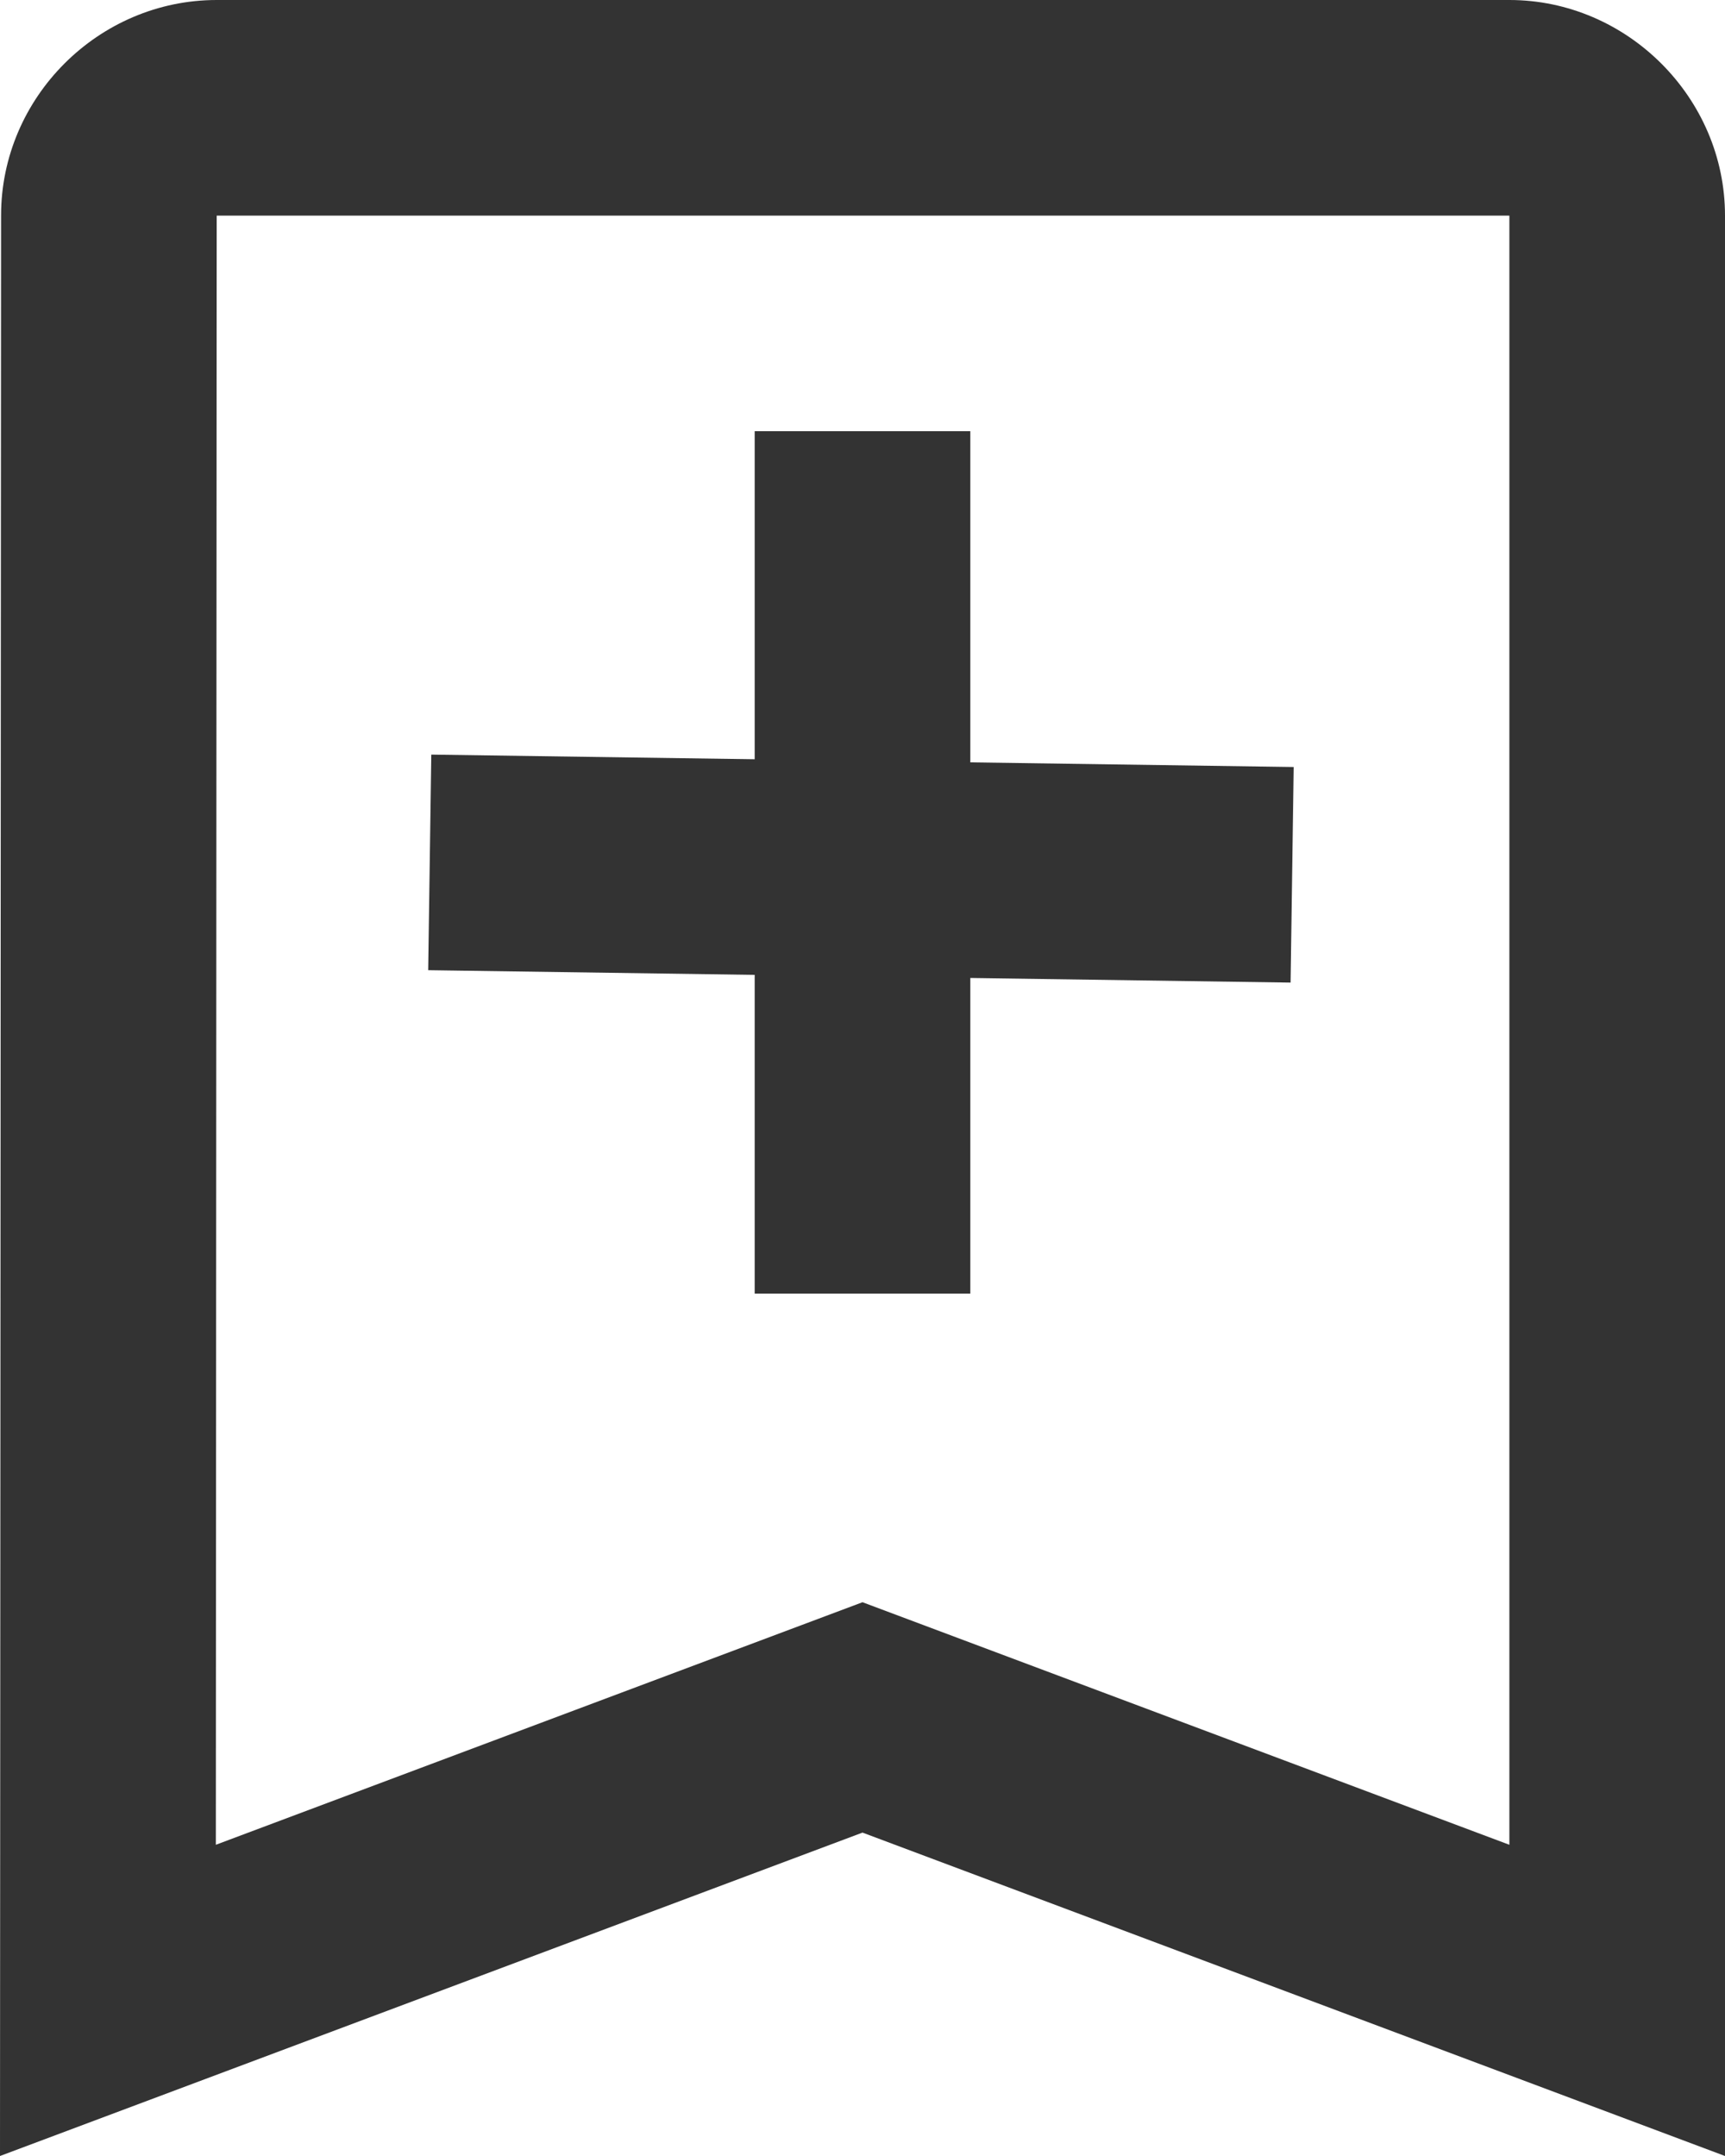 <svg width="16" height="20" viewBox="0 0 16 20" fill="none" xmlns="http://www.w3.org/2000/svg">
<path d="M2.01 0C0.914 0 0.01 0.903 0.01 1.998L0 20L8 17L16 20V18.557V2C16 0.907 15.093 0 14 0H2.01ZM2.01 2H14V17.113L8 14.863L2.002 17.113L2.01 2Z" fill="#333333"/>
<line x1="8" y1="4" x2="8" y2="12" stroke="#333333" stroke-width="2"/>
<line x1="11.985" y1="8.115" x2="3.986" y2="8" stroke="#333333" stroke-width="2"/>
</svg>
